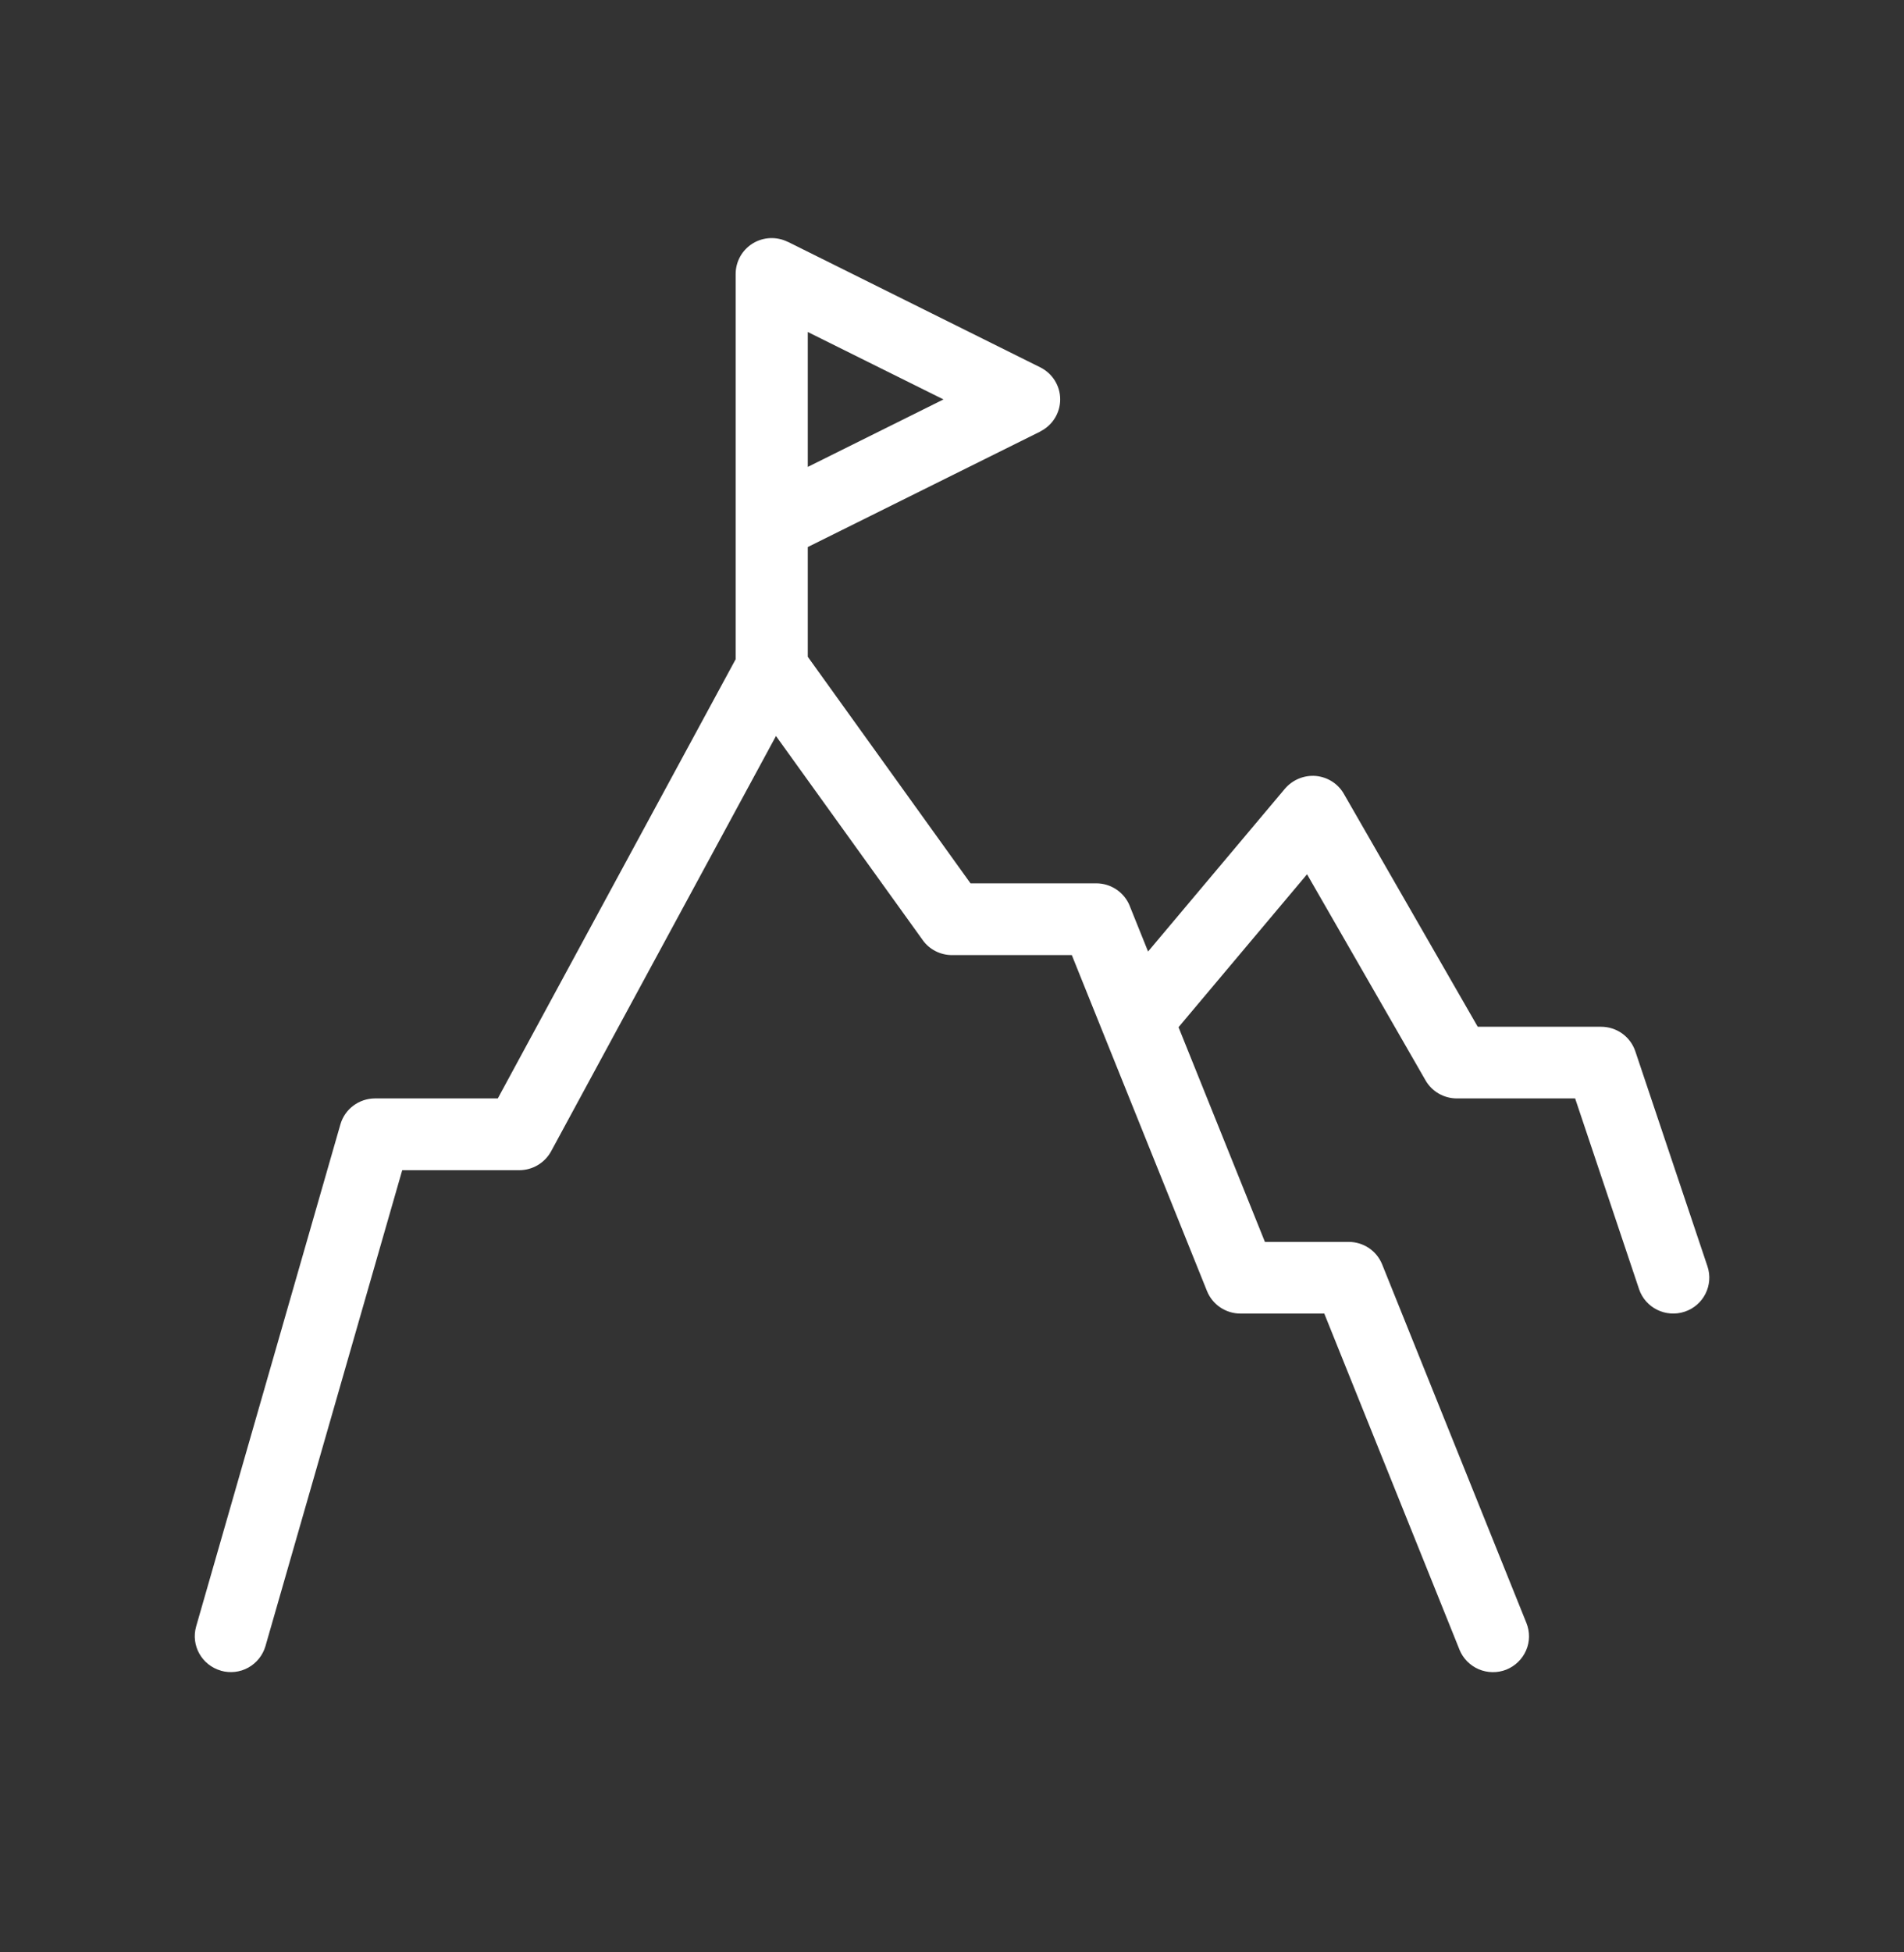 <svg width="40" height="41" viewBox="0 0 40 41" fill="none" xmlns="http://www.w3.org/2000/svg">
<rect x="0" y="0" width="40" height="41" fill="#333333" stroke="none"/>
<path d="M4.641 35.085C4.834 35.14 5.041 35.117 5.216 35.02C5.392 34.922 5.521 34.76 5.577 34.568L8.45 24.574H10.909C11.188 24.574 11.443 24.422 11.577 24.179L16.302 15.456L19.384 19.741V19.742C19.526 19.94 19.756 20.057 20 20.057H22.517L25.357 27.112C25.473 27.398 25.751 27.585 26.061 27.585H27.821L30.66 34.639V34.641C30.734 34.826 30.881 34.975 31.065 35.054C31.25 35.133 31.459 35.136 31.646 35.062C31.832 34.987 31.982 34.841 32.061 34.658C32.141 34.474 32.142 34.267 32.067 34.081L29.037 26.553C28.922 26.266 28.643 26.08 28.334 26.08H26.574L24.759 21.571L27.459 18.36L29.949 22.689C30.084 22.923 30.334 23.067 30.607 23.067H33.091L34.433 27.069V27.07C34.565 27.464 34.994 27.677 35.391 27.546C35.788 27.415 36.003 26.988 35.871 26.593L34.355 22.076C34.251 21.768 33.963 21.562 33.636 21.562H31.045L28.233 16.672C28.111 16.457 27.889 16.317 27.642 16.295C27.396 16.275 27.155 16.375 26.994 16.563L24.119 19.982L23.733 19.023H23.734C23.618 18.738 23.34 18.55 23.03 18.55H20.389L16.97 13.792V11.488L21.855 9.062L21.854 9.06C22.111 8.933 22.273 8.672 22.273 8.387C22.273 8.102 22.111 7.842 21.854 7.714L16.551 5.078V5.08C16.317 4.963 16.037 4.975 15.814 5.112C15.591 5.249 15.455 5.492 15.455 5.753V13.844L10.458 23.067H7.88C7.541 23.067 7.243 23.29 7.151 23.613L4.121 34.154C4.006 34.553 4.239 34.969 4.641 35.084L4.641 35.085ZM16.97 9.805V6.972L19.821 8.388L16.97 9.805Z" fill="white"/>
</svg>
